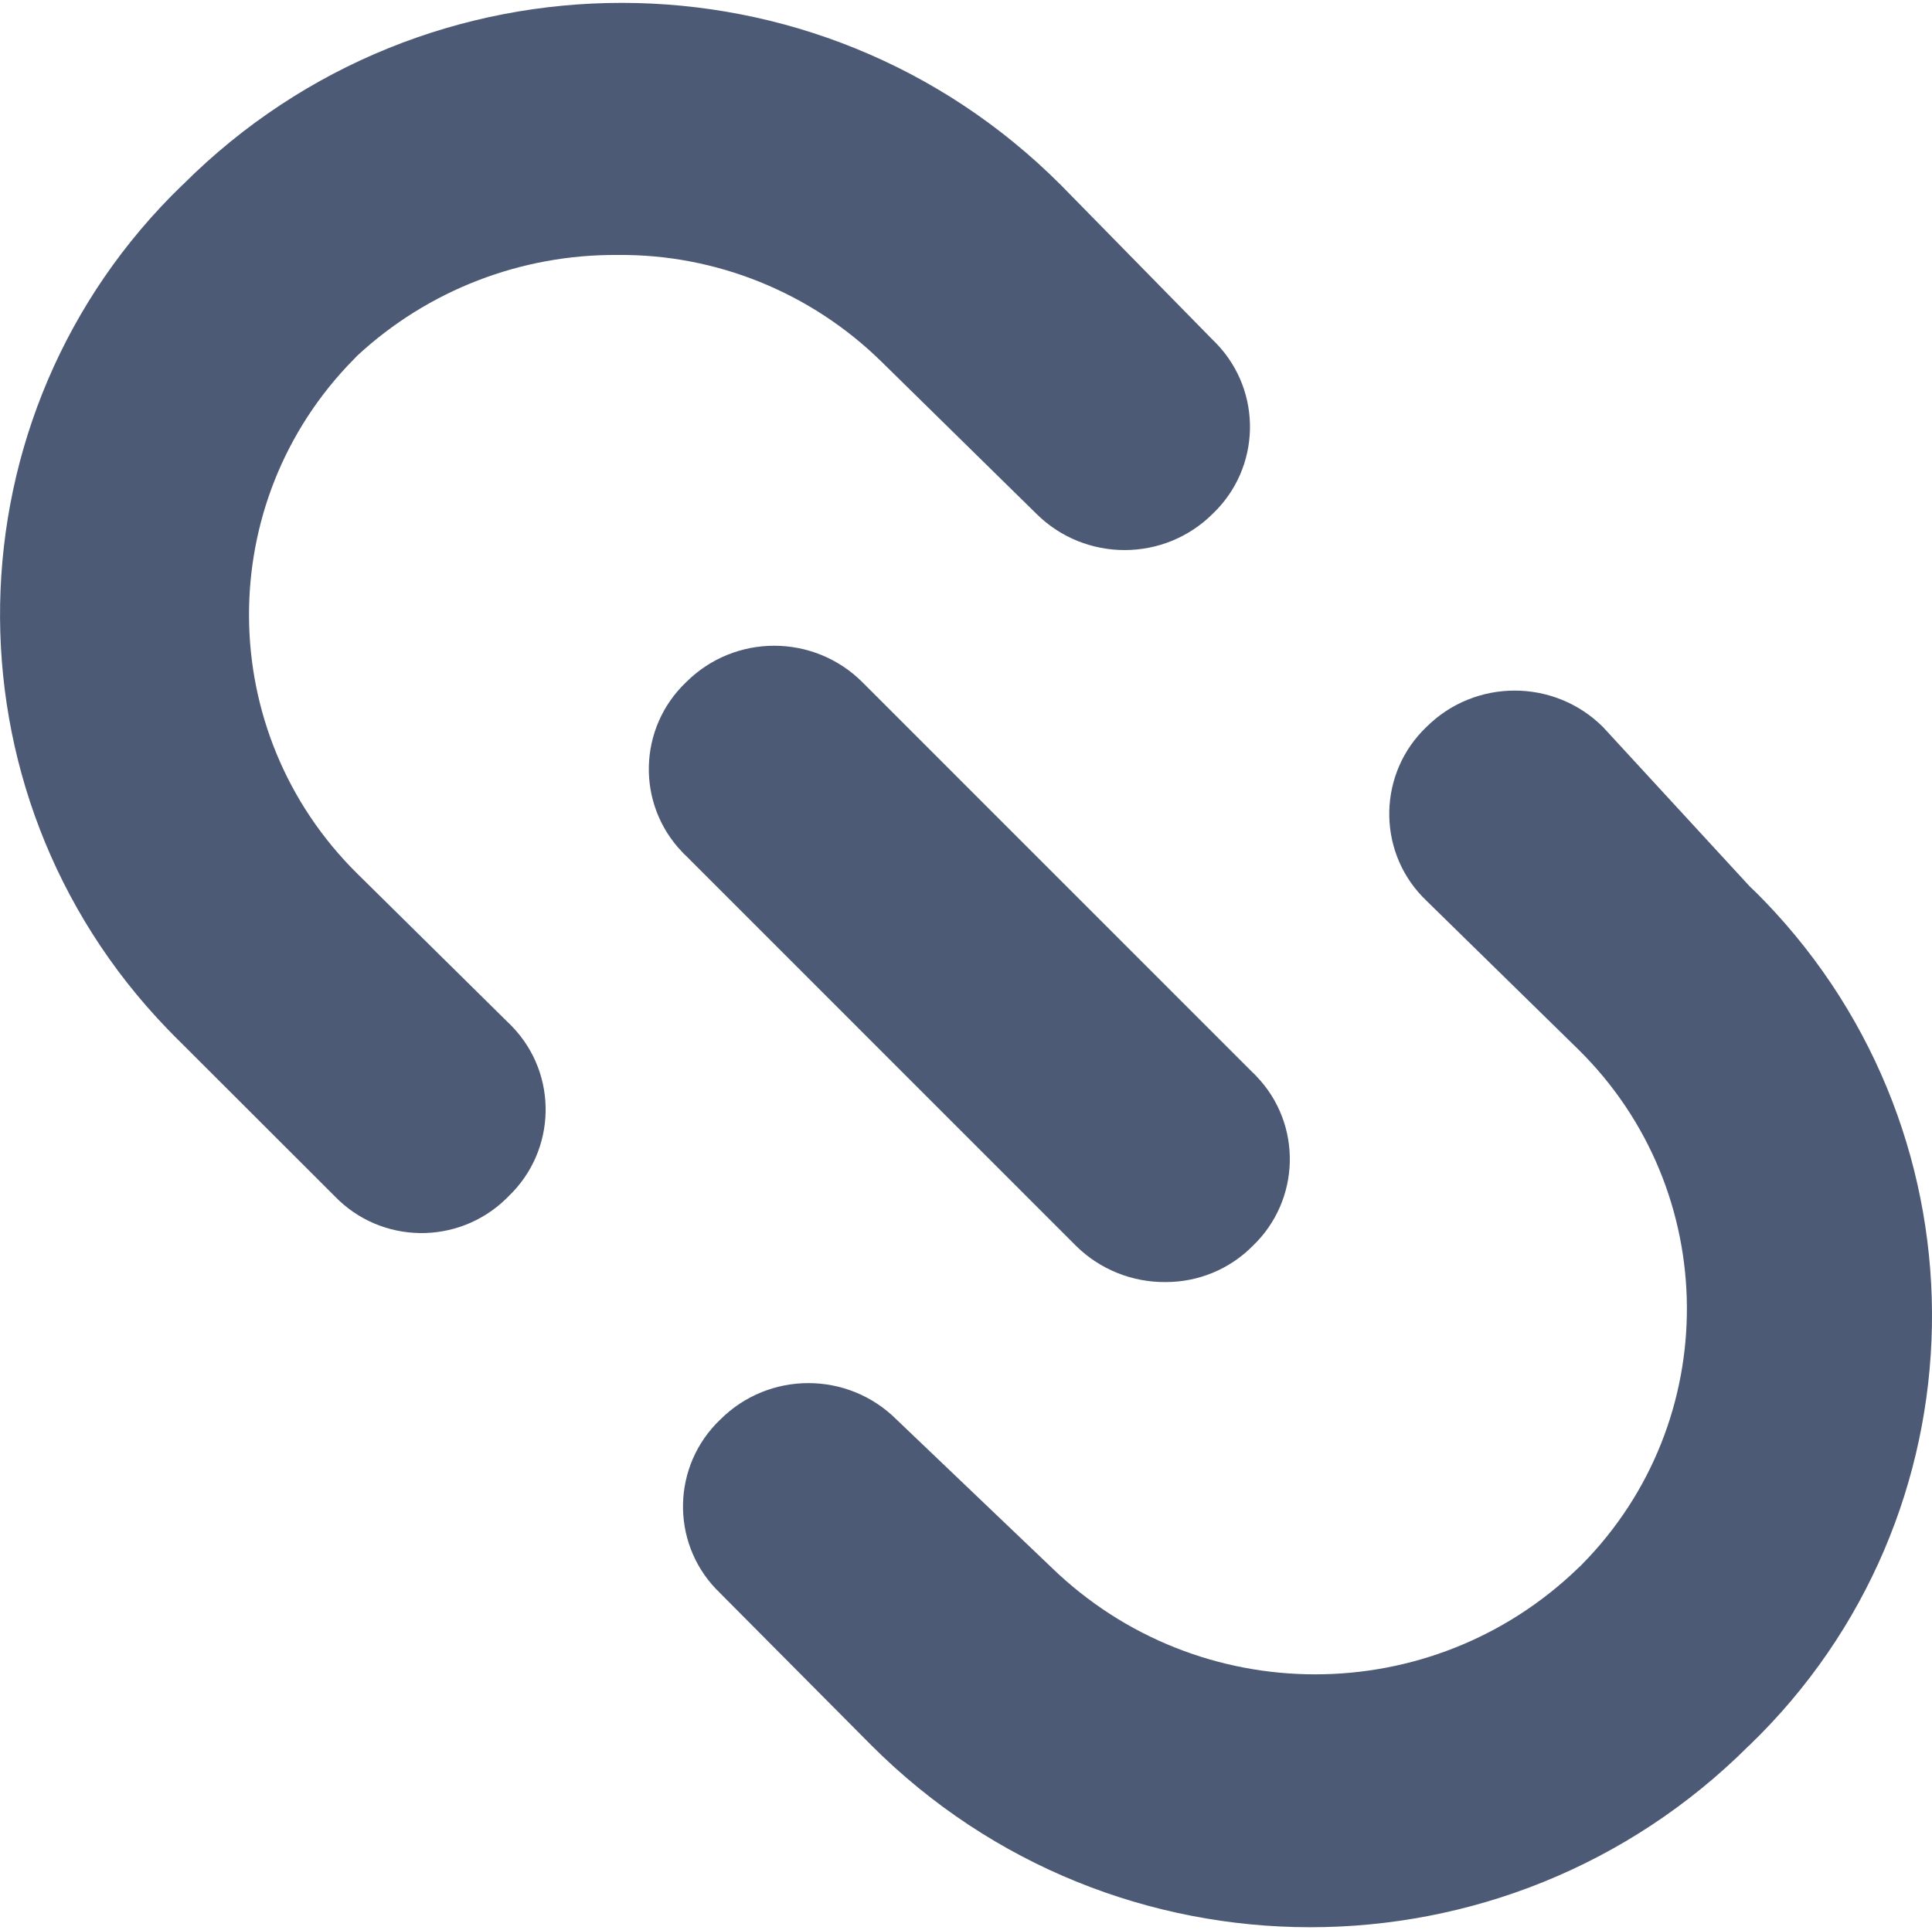 <?xml version="1.0" encoding="utf-8"?>
<!-- Generator: Adobe Illustrator 15.0.0, SVG Export Plug-In . SVG Version: 6.00 Build 0)  -->
<!DOCTYPE svg PUBLIC "-//W3C//DTD SVG 1.1//EN" "http://www.w3.org/Graphics/SVG/1.1/DTD/svg11.dtd">
<svg version="1.1" id="Layer_1" xmlns="http://www.w3.org/2000/svg" xmlns:xlink="http://www.w3.org/1999/xlink" x="0px" y="0px"
	 width="16px" height="15.987px" viewBox="0.445 595.14 16 15.987" enable-background="new 0.445 595.14 16 15.987"
	 xml:space="preserve">
<g>
	<path fill="#4D5A76" d="M13.72,601.162c-0.404-0.402-1.059-0.402-1.462,0c-0.397,0.379-0.412,1.01-0.033,1.406
		c0.011,0.01,0.022,0.021,0.033,0.033l1.26,1.234c1.185,1.17,1.198,3.078,0.028,4.264c-0.009,0.01-0.019,0.02-0.028,0.027
		c-1.215,1.178-3.147,1.178-4.363,0L7.871,606.9c-0.404-0.404-1.059-0.404-1.462,0c-0.397,0.379-0.412,1.008-0.033,1.404
		c0.011,0.01,0.022,0.021,0.033,0.033l1.252,1.26c2.006,2.008,5.259,2.01,7.267,0.004c0.002,0,0.003-0.002,0.005-0.004
		c1.966-1.896,2.022-5.025,0.126-6.992c-0.041-0.043-0.083-0.084-0.126-0.125L13.72,601.162z"/>
	<path fill="#4D5A76" d="M5.56,597.252c0.815-0.008,1.6,0.311,2.182,0.881l1.285,1.262c0.404,0.402,1.059,0.402,1.462,0
		c0.397-0.379,0.412-1.008,0.033-1.406c-0.011-0.012-0.021-0.021-0.033-0.033l-1.26-1.285c-2.006-2.008-5.259-2.01-7.267-0.004
		c-0.001,0.002-0.003,0.004-0.005,0.004c-1.965,1.896-2.022,5.027-0.126,6.992c0.042,0.043,0.083,0.086,0.126,0.127l1.261,1.26
		c0.385,0.398,1.02,0.406,1.417,0.021c0.007-0.006,0.014-0.014,0.021-0.021c0.397-0.379,0.412-1.008,0.033-1.404
		c-0.011-0.012-0.022-0.023-0.033-0.033l-1.252-1.236c-1.185-1.17-1.197-3.078-0.028-4.262c0.009-0.01,0.019-0.02,0.028-0.029
		C3.99,597.543,4.761,597.246,5.56,597.252z"/>
	<path fill="#4D5A76" d="M10.1,605.76c0.27,0,0.529-0.107,0.719-0.299c0.397-0.379,0.412-1.008,0.033-1.404
		c-0.011-0.012-0.021-0.023-0.033-0.033l-3.231-3.232c-0.404-0.404-1.059-0.404-1.462,0c-0.397,0.379-0.412,1.008-0.033,1.404
		c0.011,0.012,0.021,0.023,0.033,0.033l3.231,3.232C9.555,605.656,9.823,605.763,10.1,605.76z"/>
</g>
</svg>
